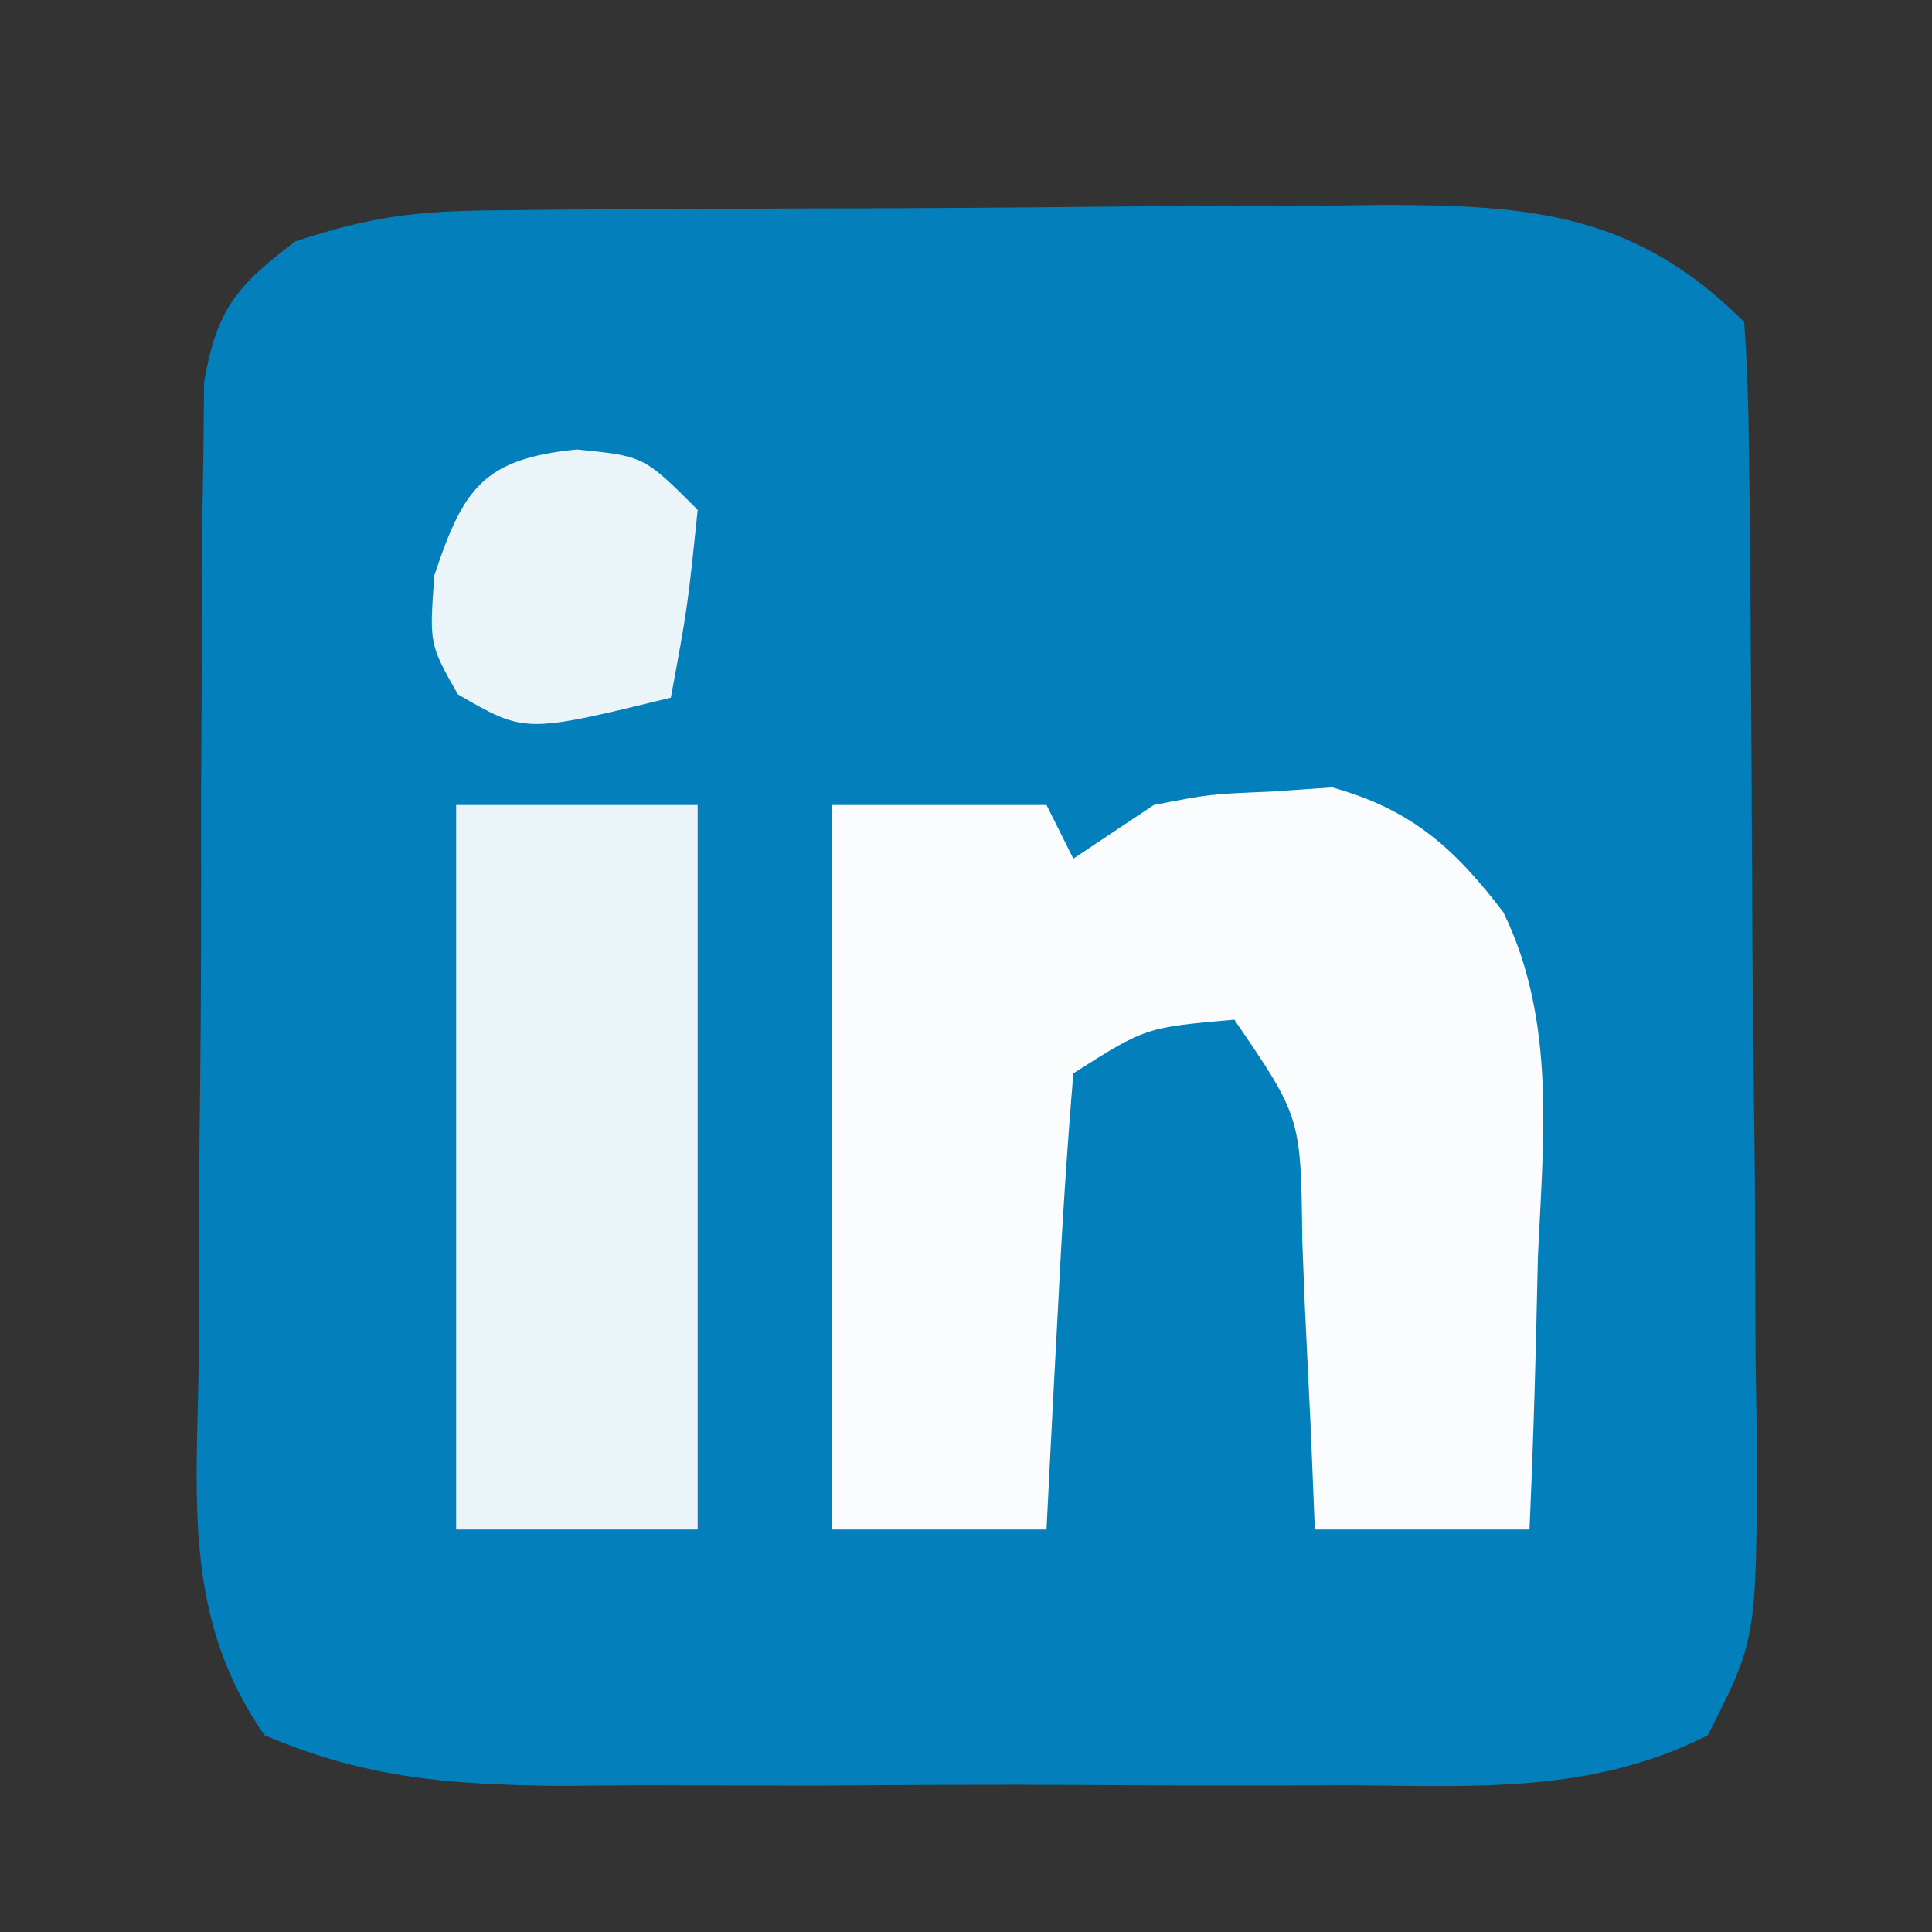 <?xml version="1.0" encoding="UTF-8"?>
<svg version="1.1" xmlns="http://www.w3.org/2000/svg" width="72" height="72">
<rect width="100%" height="100%" fill="#333333" stroke="none"/>
<path d="M0 0 C1.327 -0.014 1.327 -0.014 2.681 -0.029 C4.11 -0.035 4.11 -0.035 5.569 -0.042 C7.043 -0.051 7.043 -0.051 8.547 -0.059 C10.626 -0.069 12.706 -0.075 14.786 -0.079 C17.964 -0.089 21.141 -0.12 24.319 -0.151 C26.34 -0.158 28.361 -0.163 30.381 -0.167 C31.33 -0.179 32.28 -0.192 33.257 -0.204 C38.693 -0.186 42.563 0.116 46.608 4.161 C46.722 5.705 46.767 7.253 46.785 8.801 C46.804 10.283 46.804 10.283 46.824 11.795 C46.831 12.871 46.839 13.947 46.846 15.056 C46.854 16.155 46.862 17.253 46.871 18.386 C46.885 20.717 46.895 23.048 46.903 25.379 C46.92 28.948 46.964 32.516 47.008 36.085 C47.018 38.346 47.027 40.607 47.034 42.868 C47.051 43.938 47.069 45.008 47.087 46.11 C47.066 53.259 47.066 53.259 45.251 56.834 C40.934 59.002 36.656 58.73 31.893 58.692 C30.321 58.698 30.321 58.698 28.718 58.704 C26.503 58.707 24.288 58.699 22.073 58.683 C18.686 58.661 15.301 58.682 11.915 58.708 C9.762 58.705 7.609 58.7 5.456 58.692 C3.938 58.705 3.938 58.705 2.39 58.717 C-1.692 58.663 -4.751 58.433 -8.533 56.829 C-11.556 52.491 -11.065 48.097 -10.986 42.938 C-10.986 41.841 -10.986 40.744 -10.986 39.614 C-10.981 37.297 -10.963 34.979 -10.934 32.662 C-10.892 29.108 -10.893 25.557 -10.9 22.003 C-10.889 19.752 -10.876 17.502 -10.861 15.251 C-10.861 14.185 -10.86 13.12 -10.86 12.022 C-10.844 11.034 -10.828 10.046 -10.812 9.028 C-10.804 8.159 -10.795 7.289 -10.786 6.393 C-10.306 3.672 -9.573 2.813 -7.392 1.161 C-4.606 0.232 -2.882 0.025 0 0 Z " fill="#037FBB" transform="translate(18.392,7.839)"/>
<path d="M0 0 C2.64 0 5.28 0 8 0 C8.33 0.66 8.66 1.32 9 2 C9.99 1.34 10.98 0.68 12 0 C14.086 -0.406 14.086 -0.406 16.375 -0.5 C17.125 -0.552 17.875 -0.603 18.648 -0.656 C21.585 0.163 23.188 1.589 25.027 3.999 C27.004 8.065 26.507 12.458 26.312 16.875 C26.29 17.85 26.267 18.824 26.244 19.828 C26.186 22.22 26.104 24.609 26 27 C23.36 27 20.72 27 18 27 C17.951 25.796 17.902 24.592 17.852 23.352 C17.777 21.776 17.701 20.2 17.625 18.625 C17.594 17.831 17.563 17.037 17.531 16.219 C17.482 11.633 17.482 11.633 15 8 C11.693 8.29 11.693 8.29 9 10 C8.763 12.859 8.578 15.699 8.438 18.562 C8.394 19.369 8.351 20.175 8.307 21.006 C8.2 23.004 8.1 25.002 8 27 C5.36 27 2.72 27 0 27 C0 18.09 0 9.18 0 0 Z " fill="#FAFCFD" transform="translate(31,30)"/>
<path d="M0 0 C2.97 0 5.94 0 9 0 C9 8.91 9 17.82 9 27 C6.03 27 3.06 27 0 27 C0 18.09 0 9.18 0 0 Z " fill="#EAF4F9" transform="translate(17,30)"/>
<path d="M0 0 C2.5 0.25 2.5 0.25 4.5 2.25 C4.125 5.875 4.125 5.875 3.5 9.25 C-1.934 10.578 -1.934 10.578 -4.438 9.125 C-5.5 7.25 -5.5 7.25 -5.312 4.688 C-4.228 1.435 -3.478 0.348 0 0 Z " fill="#EBF5F9" transform="translate(21.5,16.75)"/>
</svg>
